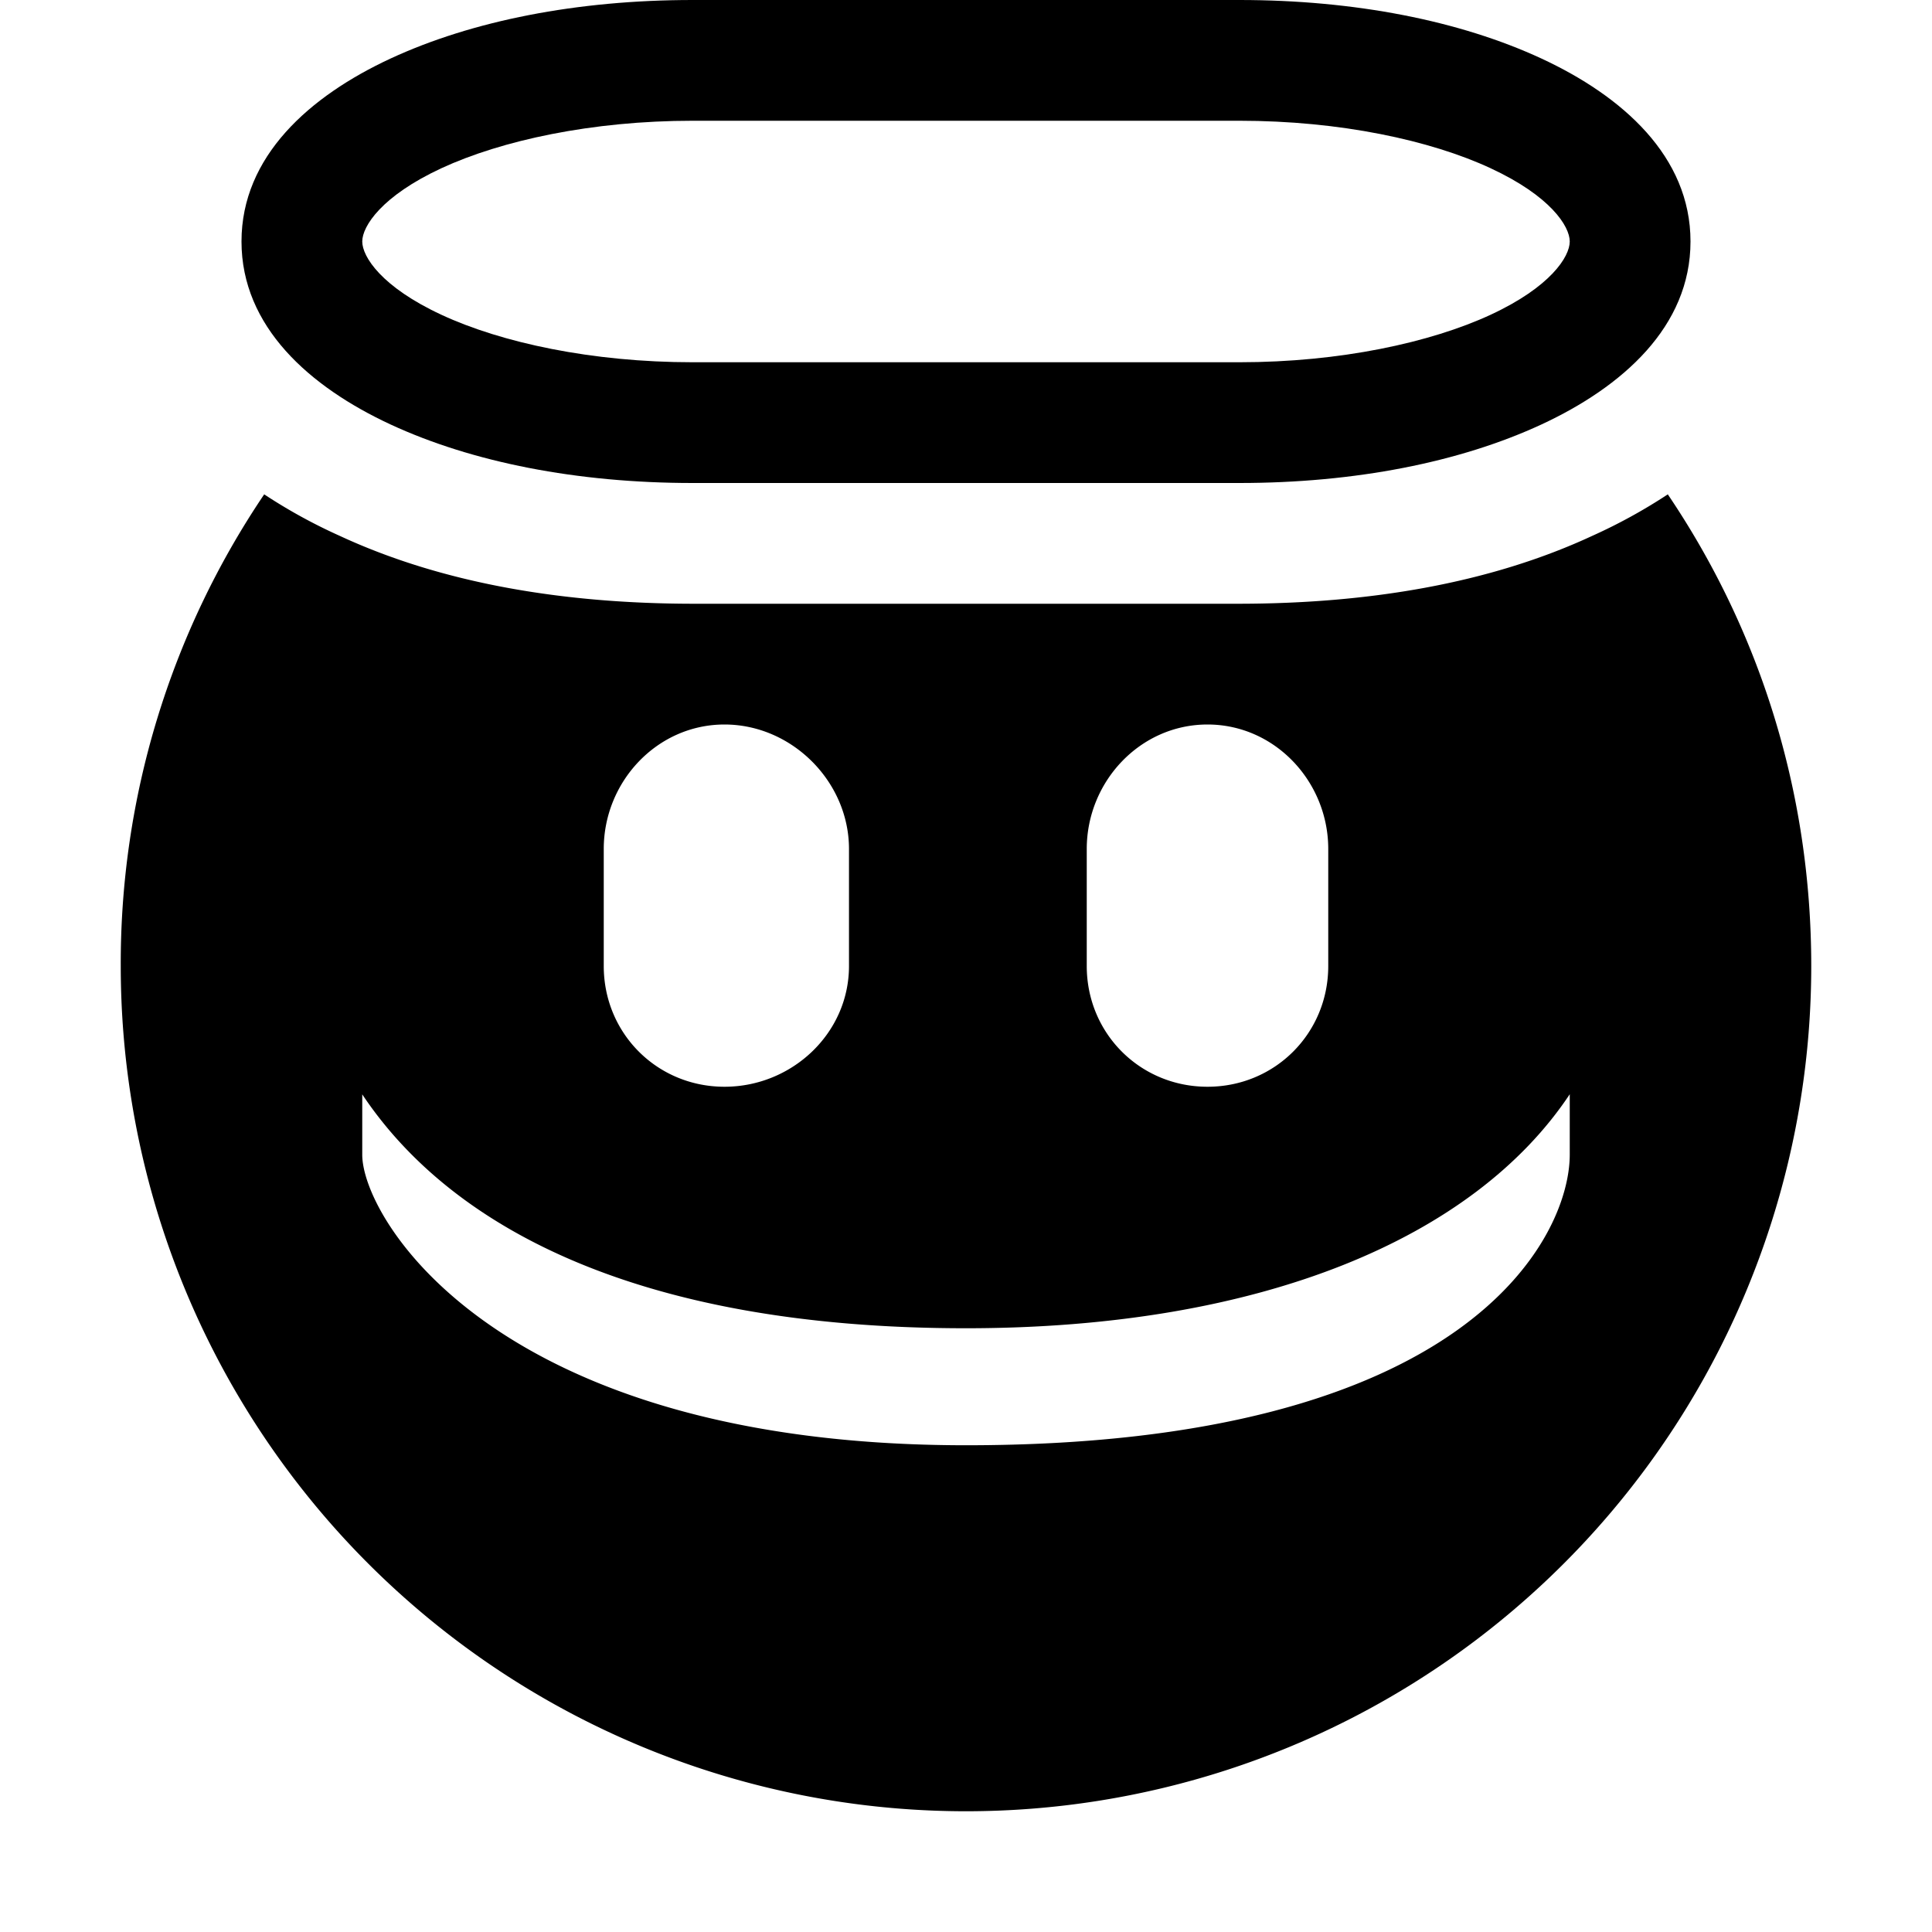 <svg xmlns="http://www.w3.org/2000/svg" width="16" height="16"><g fill="currentColor"><path d="M2.188 4.094A6.937 6.937 0 001 8a7 7 0 0014 0c0-1.45-.433-2.789-1.188-3.906a4.48 4.48 0 01-.624.343c-.85.395-1.855.563-2.938.563h-4.5c-1.083 0-2.087-.168-2.938-.563a4.443 4.443 0 01-.624-.343zM6 6c.558 0 1.031.473 1.031 1.031V8c0 .558-.473 1-1.031 1-.558 0-1-.442-1-1v-.969C5 6.473 5.442 6 6 6zm4 0c.558 0 1 .473 1 1.031V8c0 .558-.442 1-1 1s-1-.442-1-1v-.969C9 6.473 9.442 6 10 6zM3 9.063C3.715 10.136 5.235 11 8 11c2.452 0 4.21-.75 5-1.938v.5c0 .681-.838 2.407-5 2.407-3.88 0-5-1.874-5-2.406z" /><path d="M5.736 0c-.958 0-1.826.172-2.5.484C2.563.796 2 1.295 2 2s.563 1.204 1.236 1.516c.674.312 1.542.484 2.5.484h4.528c.958 0 1.826-.172 2.5-.484C13.437 3.204 14 2.705 14 2S13.437.796 12.764.484C12.09.172 11.222 0 10.264 0zm0 1h4.528c.834 0 1.583.162 2.08.393.496.23.656.481.656.607s-.16.377-.656.607c-.497.23-1.246.393-2.08.393H5.736c-.834 0-1.583-.162-2.08-.393C3.16 2.377 3 2.126 3 2s.16-.377.656-.607C4.153 1.163 4.902 1 5.736 1z" overflow="visible" /></g></svg>